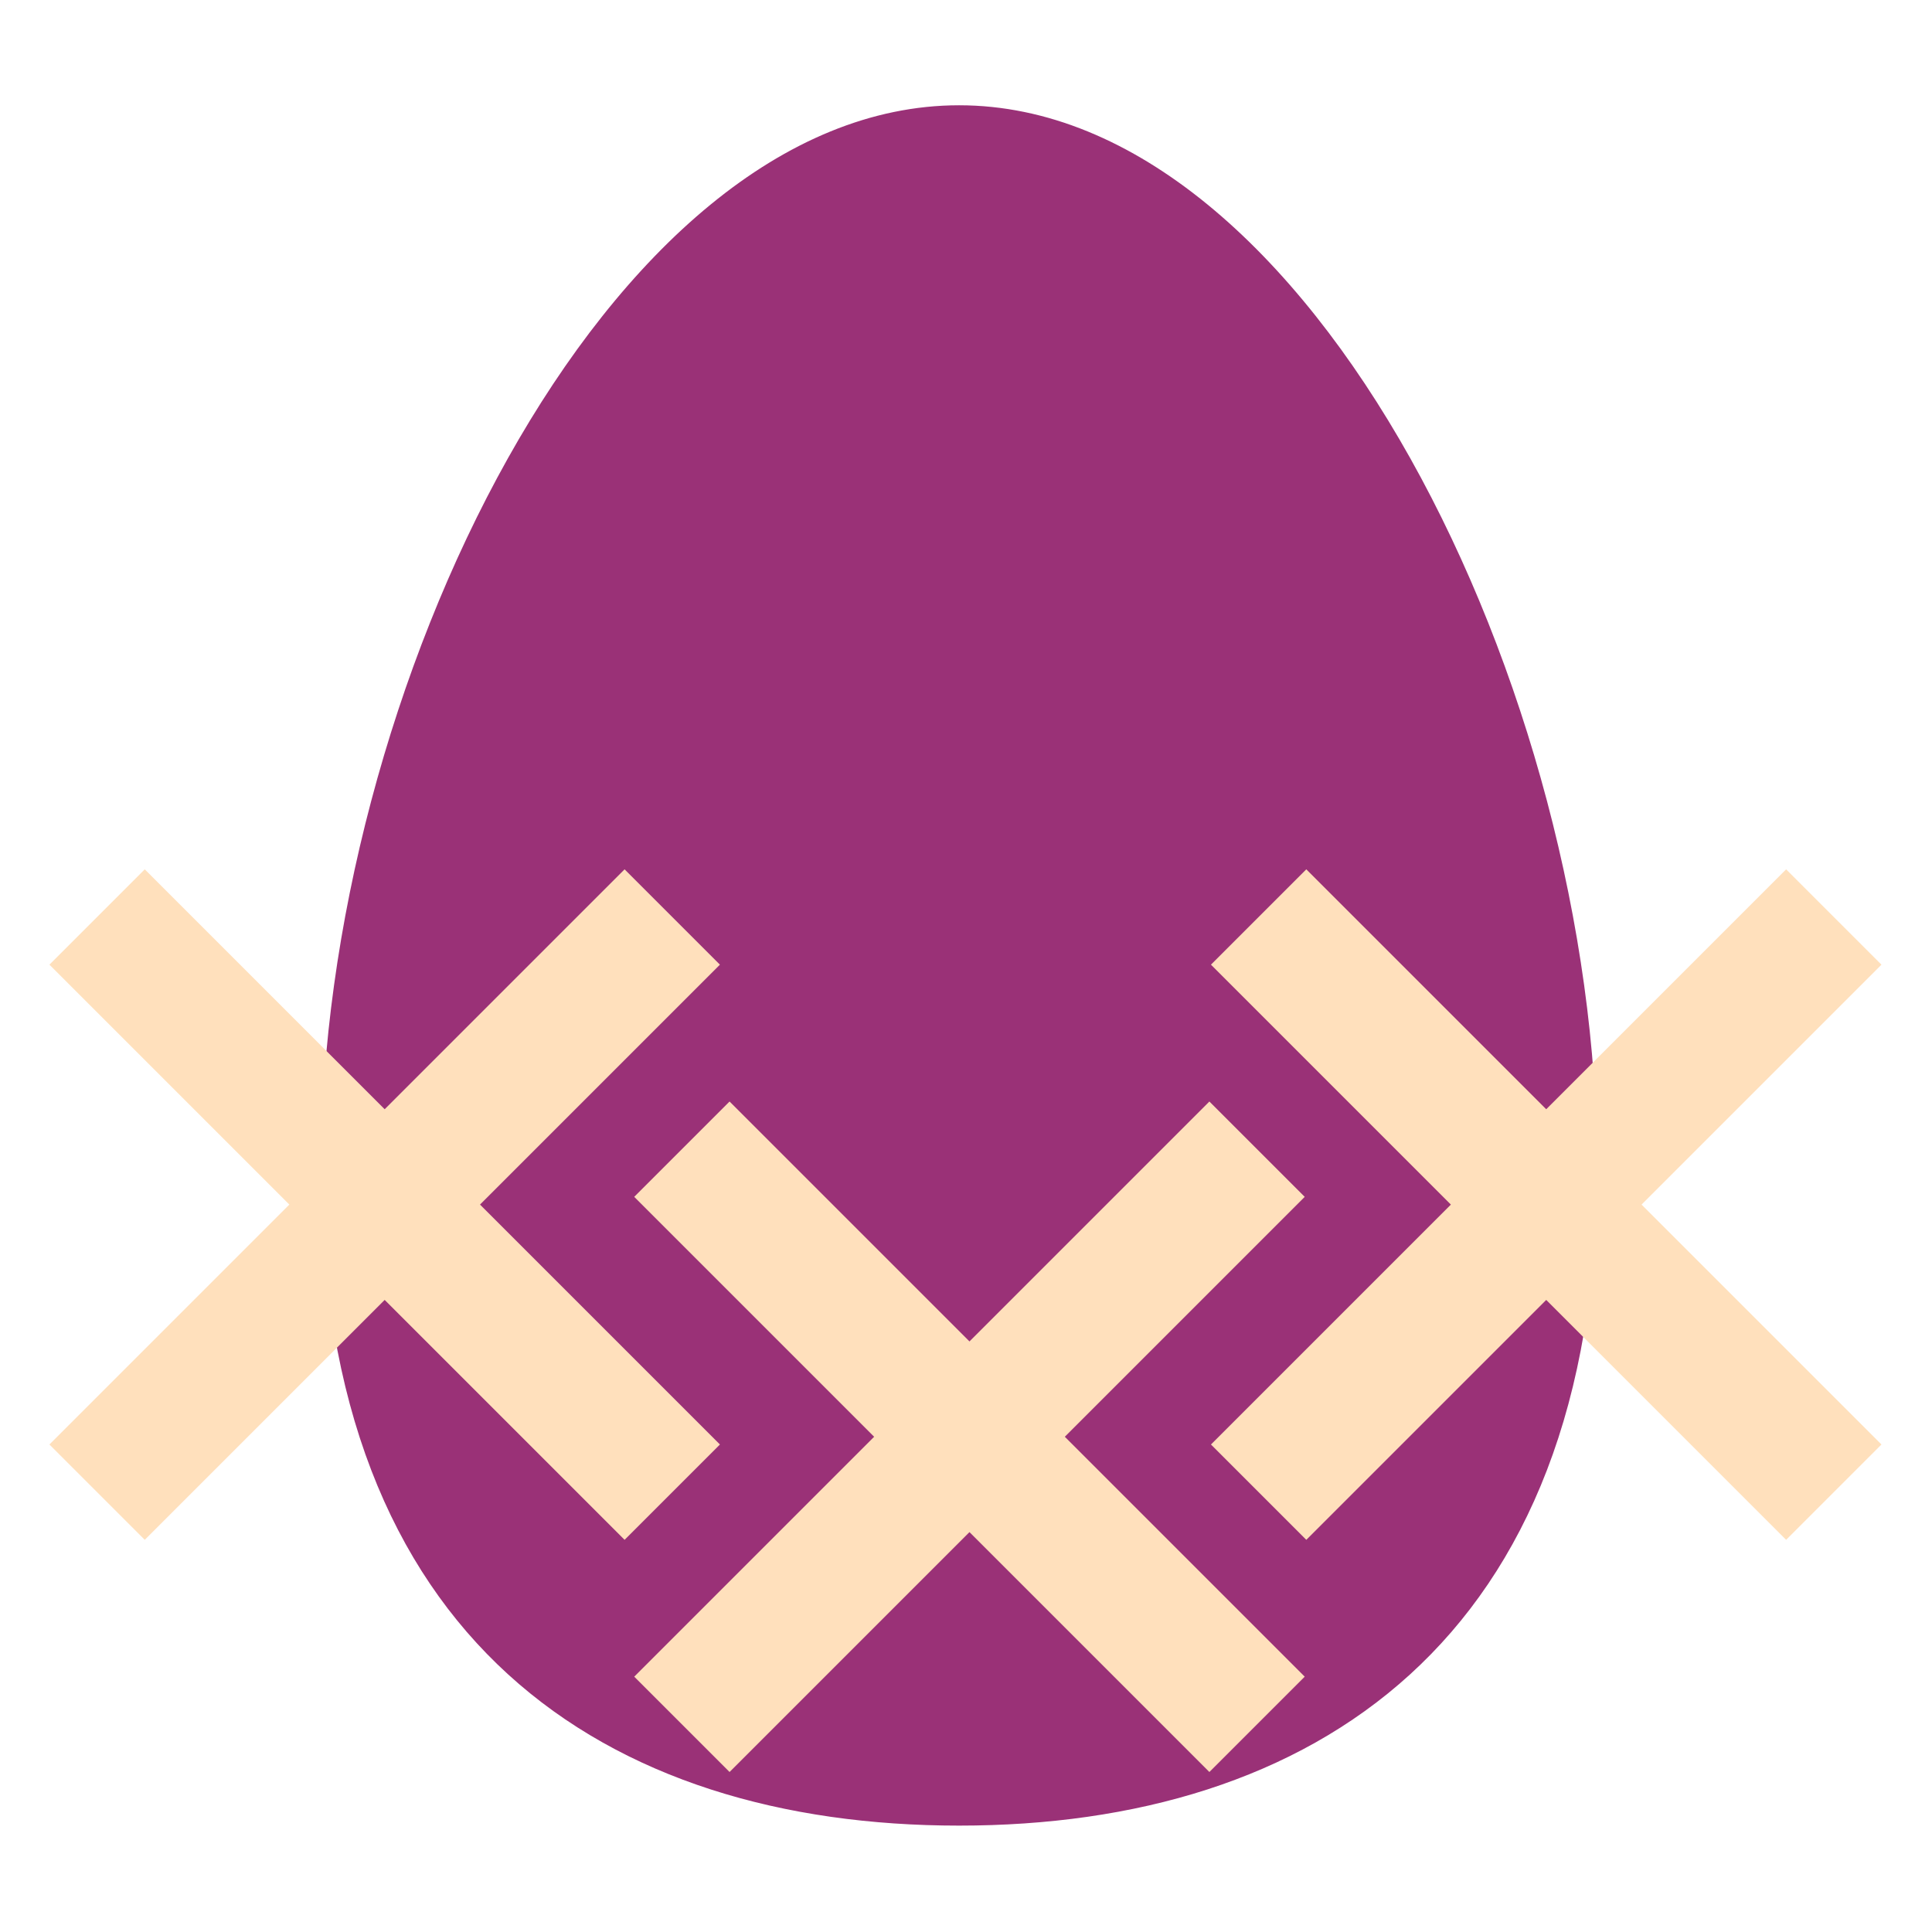 <?xml version="1.0" encoding="UTF-8" standalone="no"?><!DOCTYPE svg PUBLIC "-//W3C//DTD SVG 1.1//EN" "http://www.w3.org/Graphics/SVG/1.1/DTD/svg11.dtd"><svg width="100%" height="100%" viewBox="0 0 285 285" version="1.1" xmlns="http://www.w3.org/2000/svg" xmlns:xlink="http://www.w3.org/1999/xlink" xml:space="preserve" xmlns:serif="http://www.serif.com/" style="fill-rule:evenodd;clip-rule:evenodd;stroke-linecap:round;stroke-linejoin:round;stroke-miterlimit:1.5;"><rect id="Artboard1" x="0" y="0" width="284.835" height="284.835" style="fill:none;"/><g id="Artboard11" serif:id="Artboard1"><g id="Logo"><path id="egg" d="M141.481,15.66c51.872,-0 93.986,86.529 93.986,156.489c0,69.959 -42.114,97.027 -93.986,97.027c-51.872,-0 -93.986,-27.068 -93.986,-97.027c0,-69.96 42.114,-156.489 93.986,-156.489Z" style="fill:#9a3177;stroke:#9a3177;stroke-width:0.26px;"/><g id="nest"><g id="x"><path d="M178.403,162.489l14.064,14.064l-84.846,84.846l-14.064,-14.064l84.846,-84.846Z" style="fill:#ffe0bc;"/><path d="M107.621,162.489l-14.064,14.064l84.846,84.846l14.064,-14.064l-84.846,-84.846Z" style="fill:#ffe0bc;"/></g><g id="x1" serif:id="x"><path d="M92.136,128.24l14.064,14.064l-84.846,84.846l-14.064,-14.064l84.846,-84.846Z" style="fill:#ffe0bc;"/><path d="M21.354,128.24l-14.064,14.064l84.846,84.846l14.064,-14.064l-84.846,-84.846Z" style="fill:#ffe0bc;"/></g><g id="x2" serif:id="x"><path d="M263.481,128.24l14.064,14.064l-84.846,84.846l-14.064,-14.064l84.846,-84.846Z" style="fill:#ffe0bc;"/><path d="M192.699,128.24l-14.064,14.064l84.846,84.846l14.064,-14.064l-84.846,-84.846Z" style="fill:#ffe0bc;"/></g></g></g></g></svg>